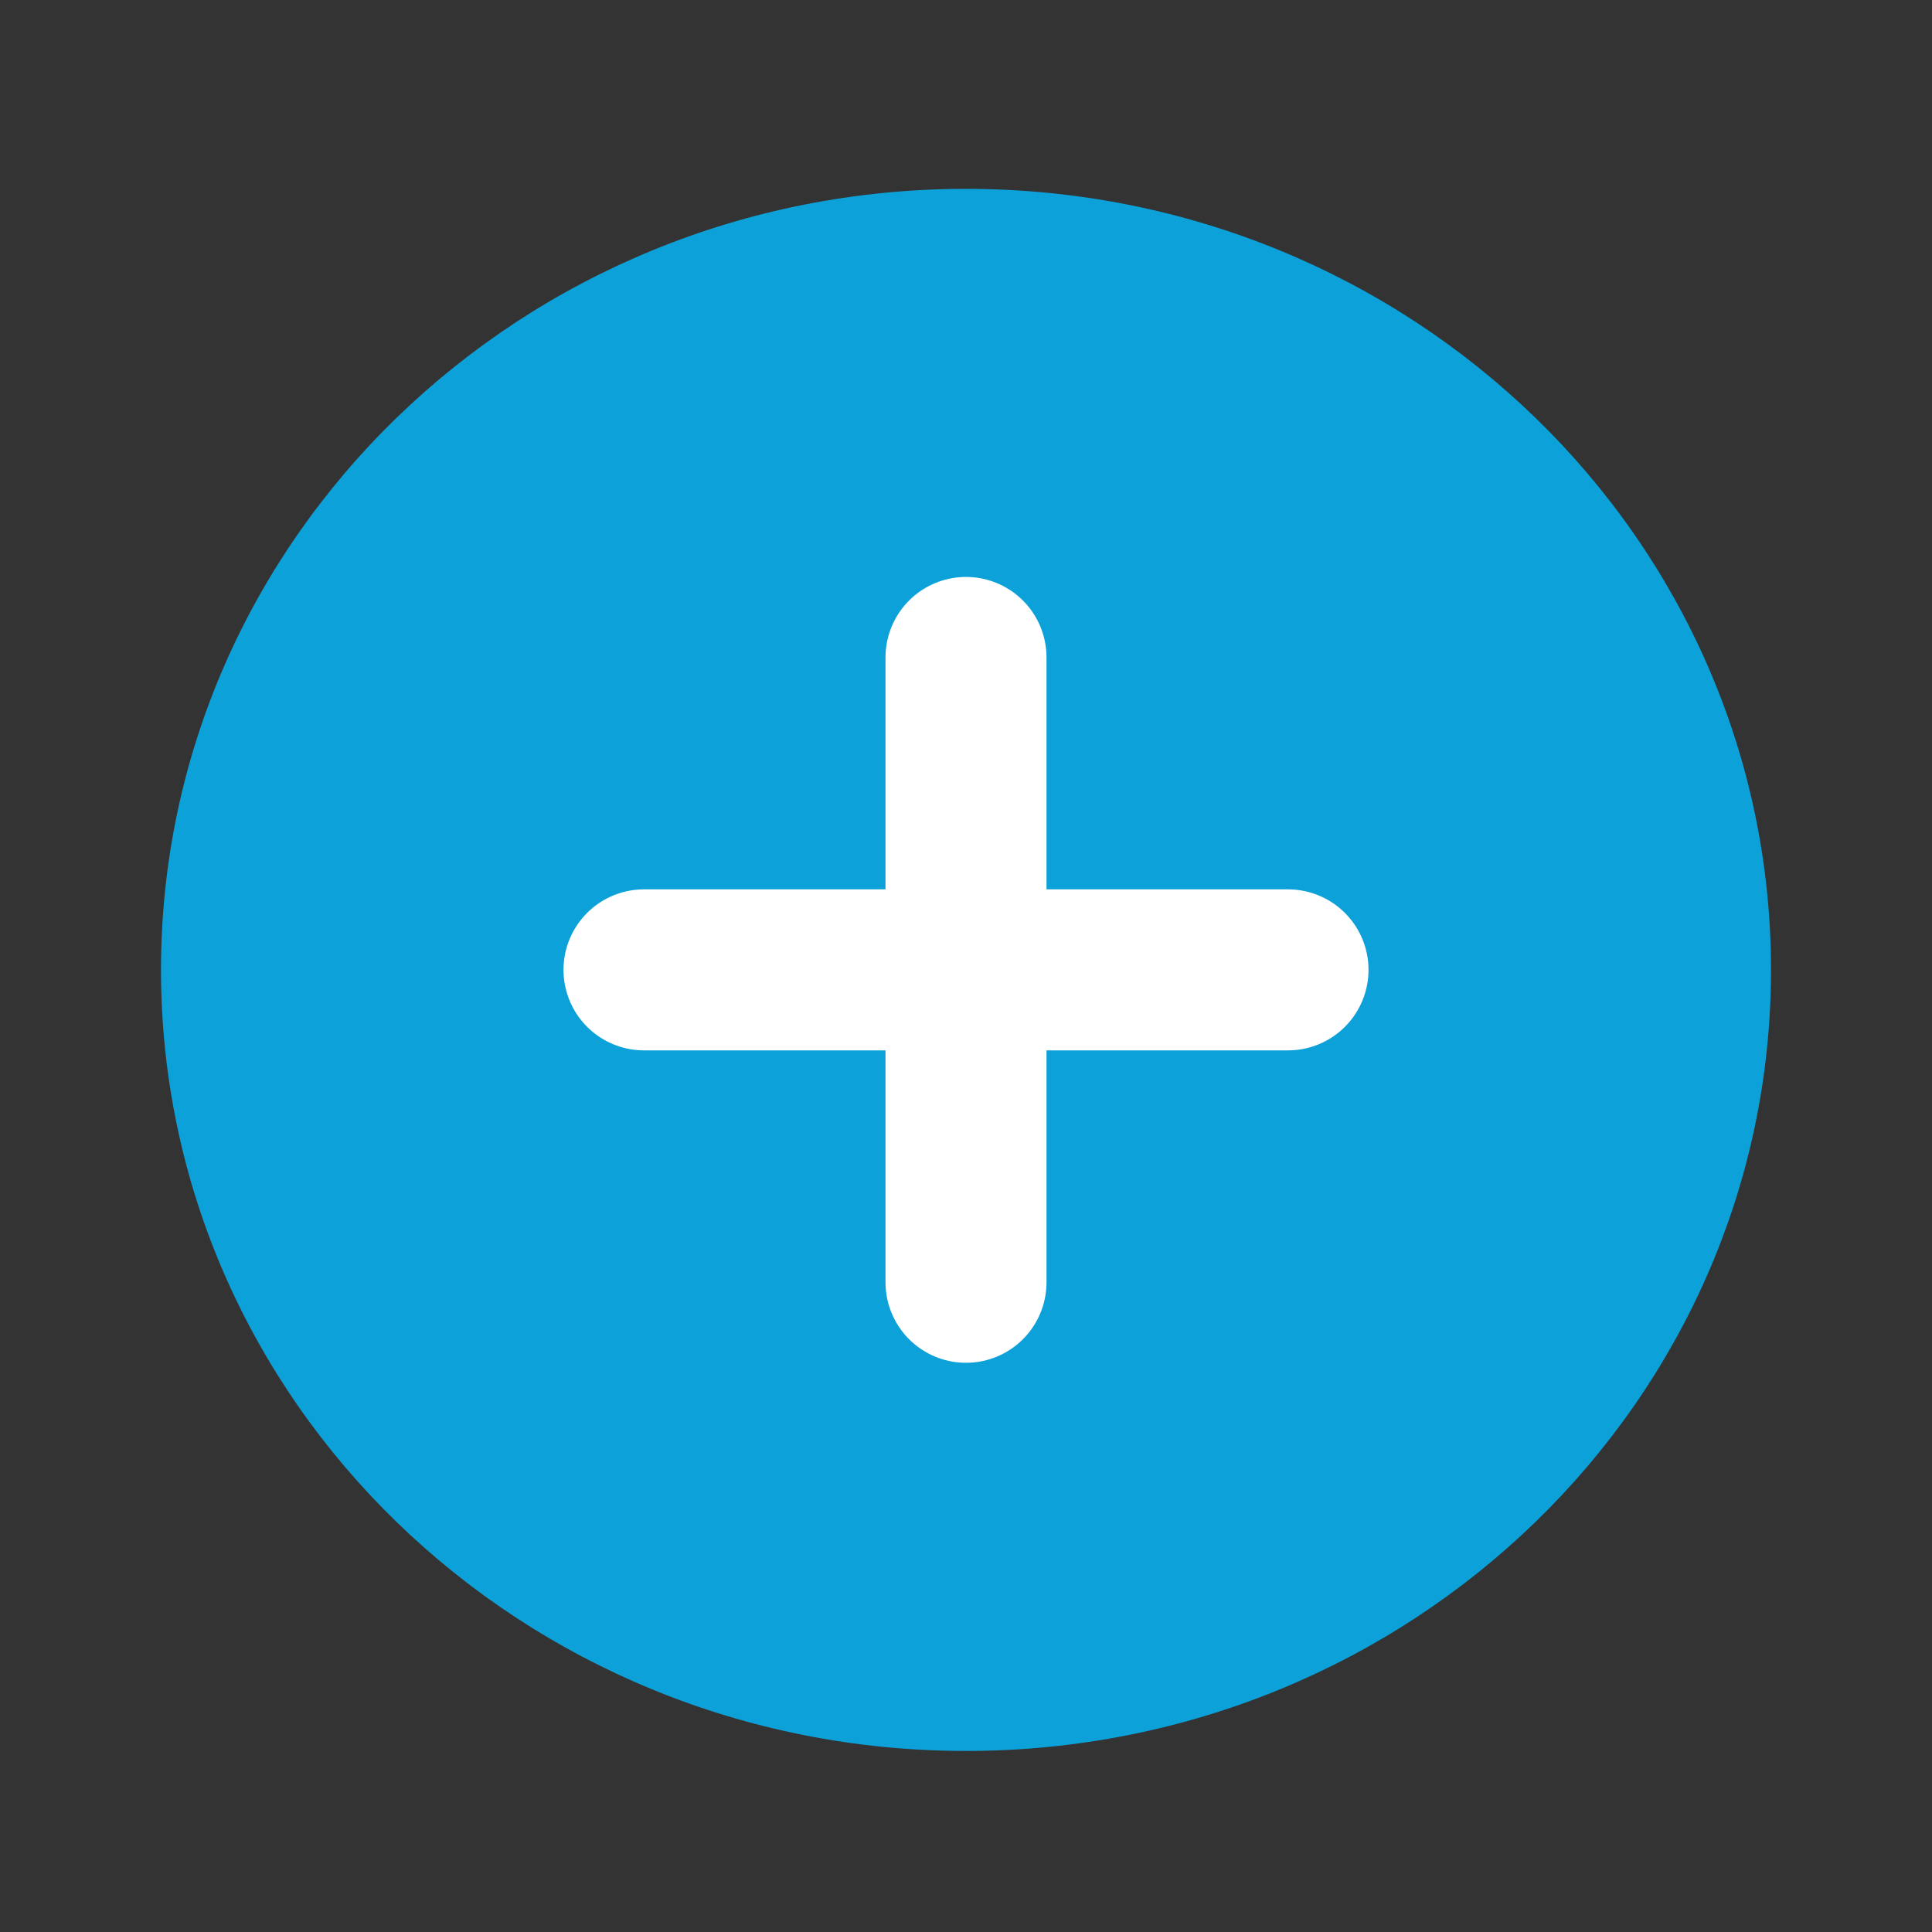 <svg width="24" height="24" viewBox="0 0 24 24" fill="none" xmlns="http://www.w3.org/2000/svg">
<rect x="0" y="0" width="24" height="24" fill="#333333" stroke="none"/>
<path d="M12 21.751C17.523 21.751 22 17.407 22 12.048C22 6.69 17.523 2.346 12 2.346C6.477 2.346 2 6.69 2 12.048C2 17.407 6.477 21.751 12 21.751Z" fill="#0CA2D9"/>
<path d="M12 8.167V15.929" stroke="white" stroke-width="2" stroke-linecap="round" stroke-linejoin="round"/>
<path d="M8 12.048H16" stroke="white" stroke-width="2" stroke-linecap="round" stroke-linejoin="round"/>
</svg>
